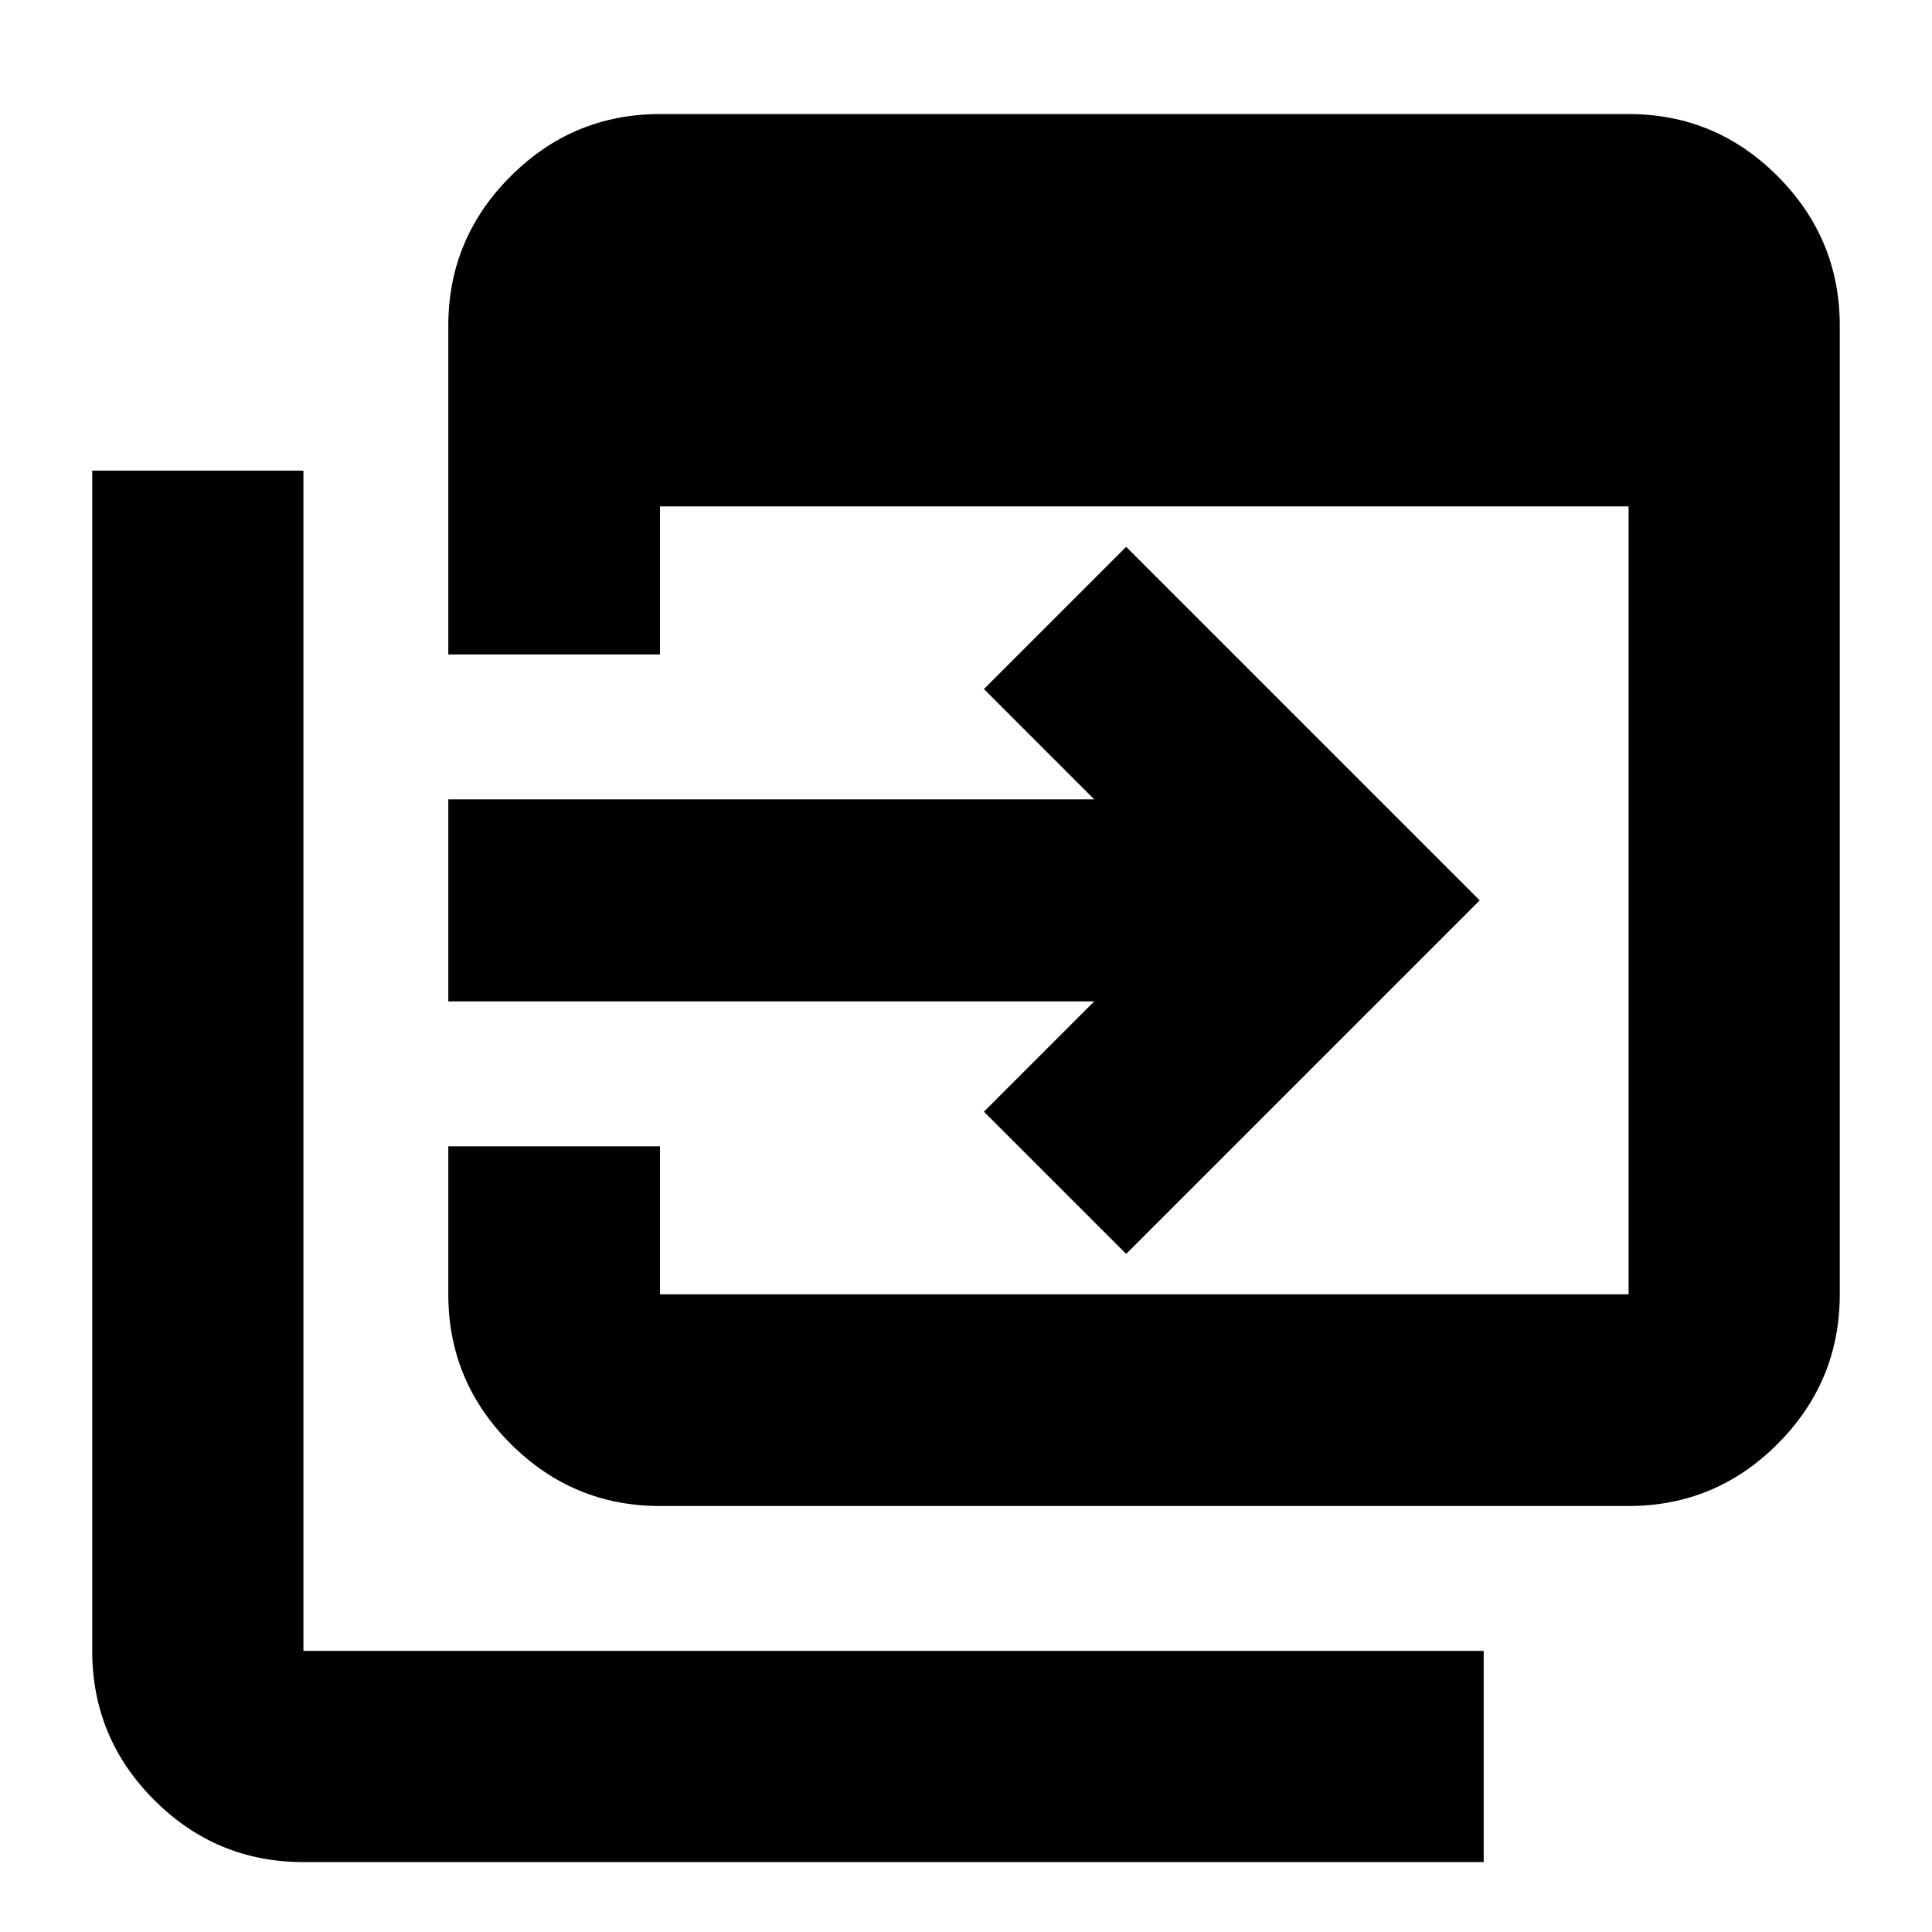 <svg xmlns="http://www.w3.org/2000/svg" height="20" viewBox="0 96 960 960" width="20"><path d="M327.935 844.326q-43.295 0-74.234-30.94-30.94-30.939-30.94-74.234v-73.565h105.174v73.565h481.304V347.63H327.935v73.565H222.761V257.848q0-43.295 30.94-74.235 30.939-30.939 74.234-30.939h481.304q43.295 0 74.115 30.939 30.82 30.94 30.82 74.235v481.304q0 43.295-30.82 74.234-30.82 30.94-74.115 30.94H327.935ZM150.761 1021.26q-43.295 0-74.115-30.819-30.82-30.82-30.82-74.115V329.848H150.76v586.478h586.478v104.934H150.761Zm408.826-302.195-70.674-70.674 54.804-54.804H222.761V493.195h320.956l-54.804-54.804 70.674-70.674 175.674 175.674-175.674 175.674Z"/></svg>